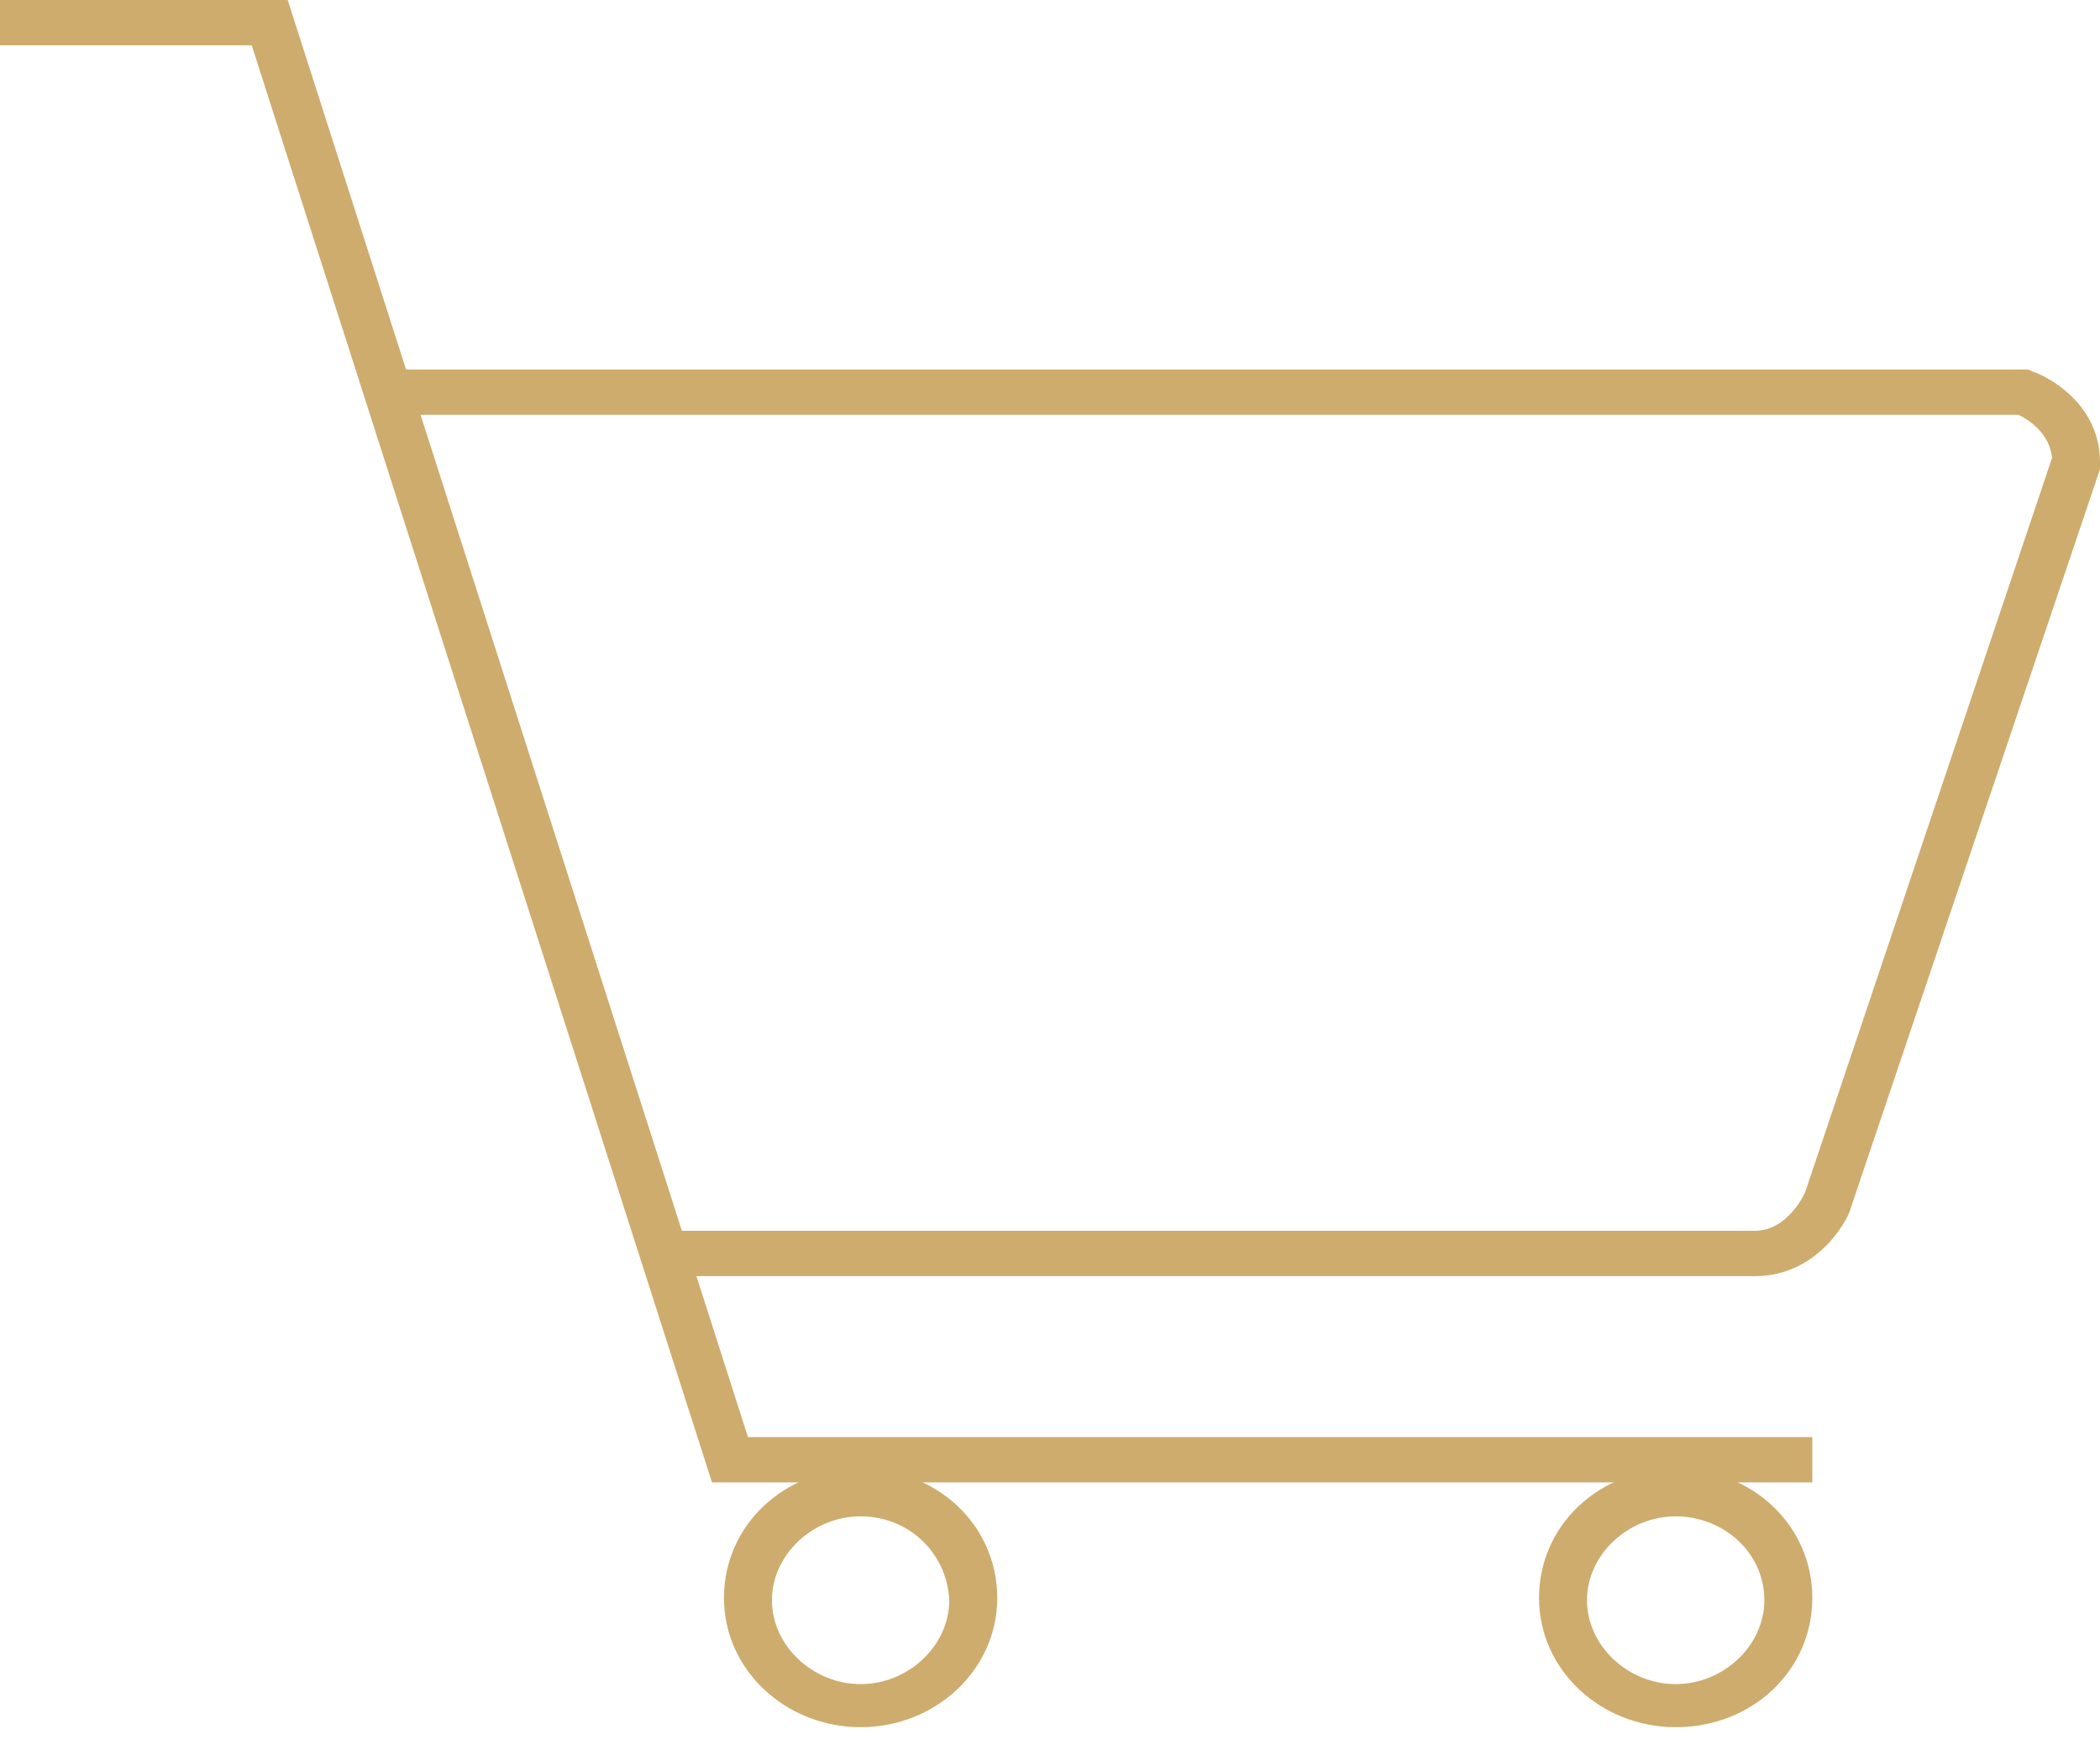 <svg width="24" height="20" viewBox="0 0 24 20" fill="none" xmlns="http://www.w3.org/2000/svg">
<path d="M20.712 16.939H8.137L2.877 0.518H0V0H3.288L8.548 16.421H20.712V16.939Z" fill="#CDAC6D"/>
<path d="M20.055 14.582H7.781V14.064H20.055C20.439 14.064 20.63 13.624 20.63 13.624L23.452 5.232C23.425 4.947 23.178 4.791 23.069 4.74H4.438V4.222H23.178L23.233 4.248C23.26 4.248 24 4.532 24 5.284V5.361L21.151 13.805C21.151 13.857 20.822 14.582 20.055 14.582Z" fill="#CDAC6D"/>
<path d="M9.836 19.736C8.986 19.736 8.274 19.088 8.274 18.259C8.274 17.431 8.959 16.783 9.836 16.783C10.712 16.783 11.397 17.431 11.397 18.259C11.397 19.088 10.685 19.736 9.836 19.736ZM9.836 17.327C9.288 17.327 8.822 17.767 8.822 18.285C8.822 18.803 9.288 19.244 9.836 19.244C10.383 19.244 10.849 18.803 10.849 18.285C10.822 17.741 10.383 17.327 9.836 17.327Z" fill="#CDAC6D"/>
<path d="M19.151 19.736C18.301 19.736 17.589 19.088 17.589 18.259C17.589 17.431 18.274 16.783 19.151 16.783C20.027 16.783 20.712 17.431 20.712 18.259C20.712 19.088 20.027 19.736 19.151 19.736ZM19.151 17.327C18.603 17.327 18.137 17.767 18.137 18.285C18.137 18.803 18.603 19.244 19.151 19.244C19.698 19.244 20.164 18.803 20.164 18.285C20.164 17.741 19.698 17.327 19.151 17.327Z" fill="#CDAC6D"/>
</svg>
